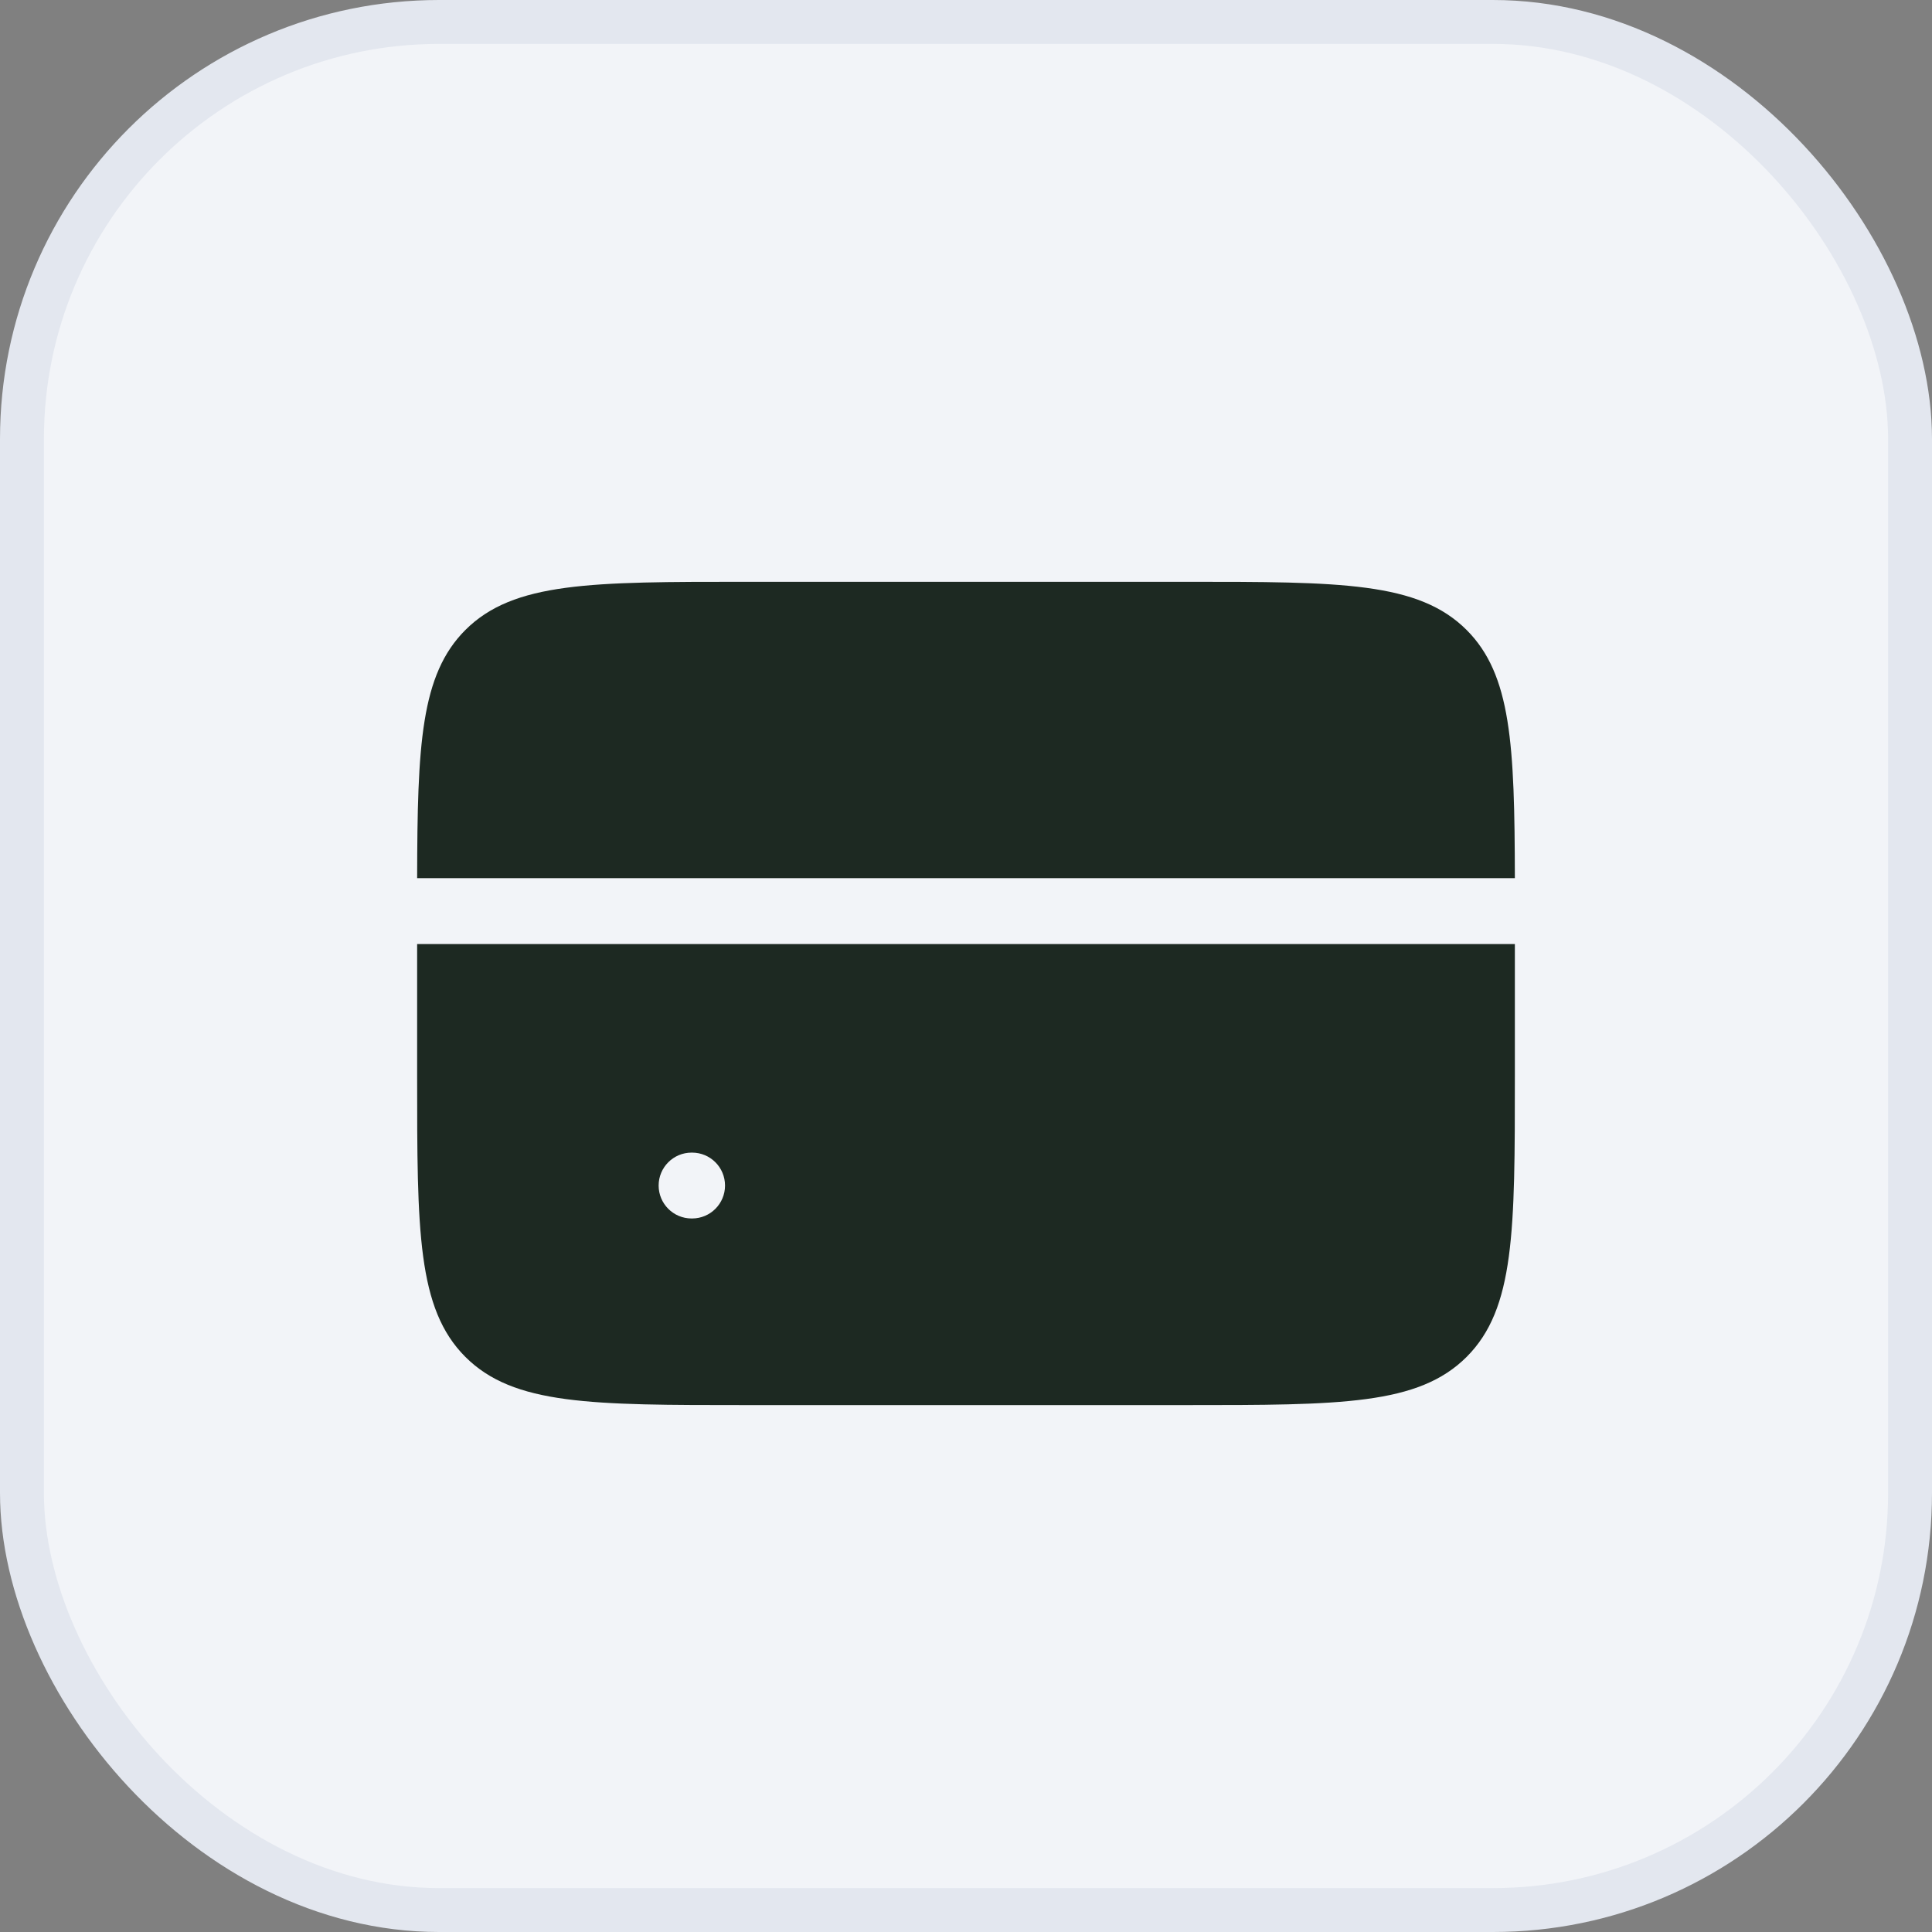 <svg width="44" height="44" viewBox="0 0 44 44" fill="none" xmlns="http://www.w3.org/2000/svg">
<rect x="0" y="0" width="44" height="44" fill="#808080" stroke="none"/>
<rect x="0.5" y="0.5" width="43" height="43" rx="9.5" fill="#F2F4F8" stroke="#E3E7EF"/>
<path fill-rule="evenodd" clip-rule="evenodd" d="M9.5 20H34.5C34.494 16.959 34.419 15.366 33.402 14.348C32.303 13.25 30.535 13.25 27 13.25H17C13.464 13.25 11.697 13.25 10.598 14.348C9.581 15.366 9.506 16.959 9.5 20ZM34.5 21.5H9.5V24.5C9.5 28.035 9.5 29.803 10.598 30.902C11.697 32 13.464 32 17 32H27C30.535 32 32.303 32 33.402 30.902C34.5 29.803 34.5 28.035 34.5 24.5V21.5ZM15.75 26.25C15.336 26.25 15 26.586 15 27C15 27.414 15.336 27.75 15.75 27.75H15.762C16.177 27.75 16.512 27.414 16.512 27C16.512 26.586 16.177 26.25 15.762 26.25H15.75Z" fill="#1D2922"/>
</svg>
